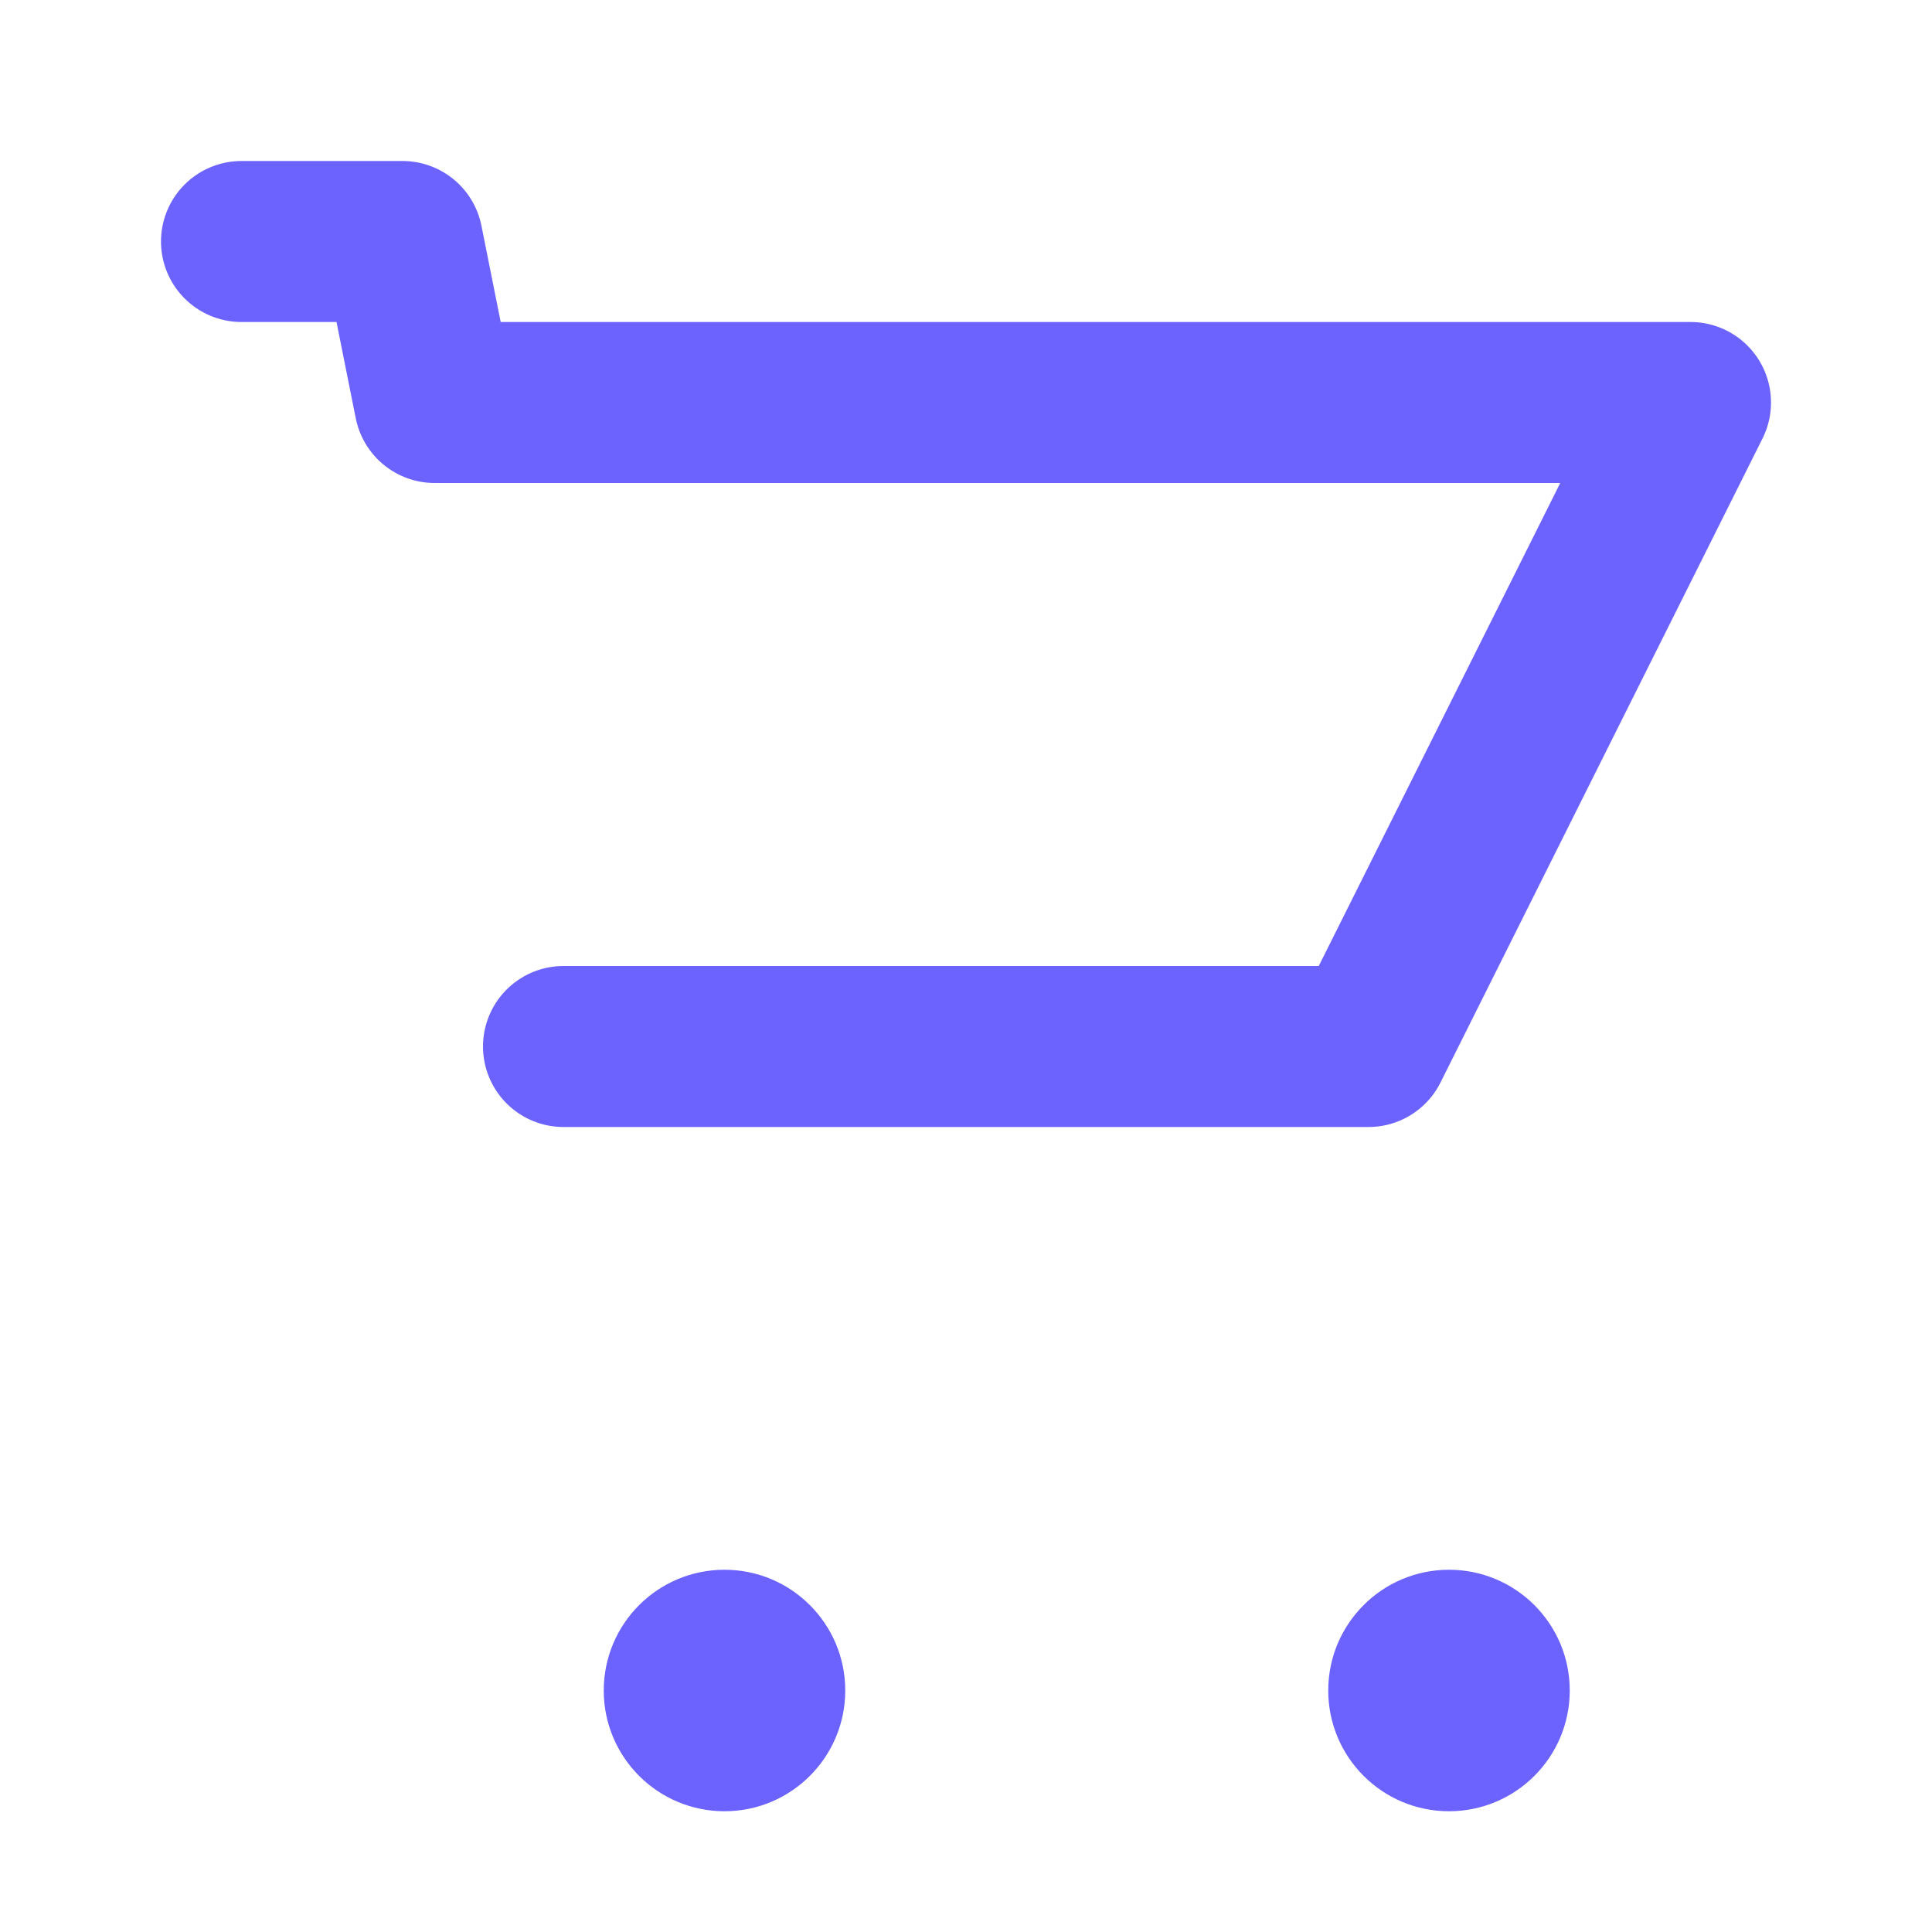 <svg width="24" height="24" viewBox="0 0 24 24" fill="none" xmlns="http://www.w3.org/2000/svg">
  <circle cx="9" cy="21" r="1.5" fill="#6c63ff"/>
  <circle cx="18" cy="21" r="1.5" fill="#6c63ff"/>
  <path d="M3 3h2l.4 2M7 13h10l4-8H5.4" stroke="#6c63ff" stroke-width="2" stroke-linecap="round" stroke-linejoin="round"/>
</svg> 